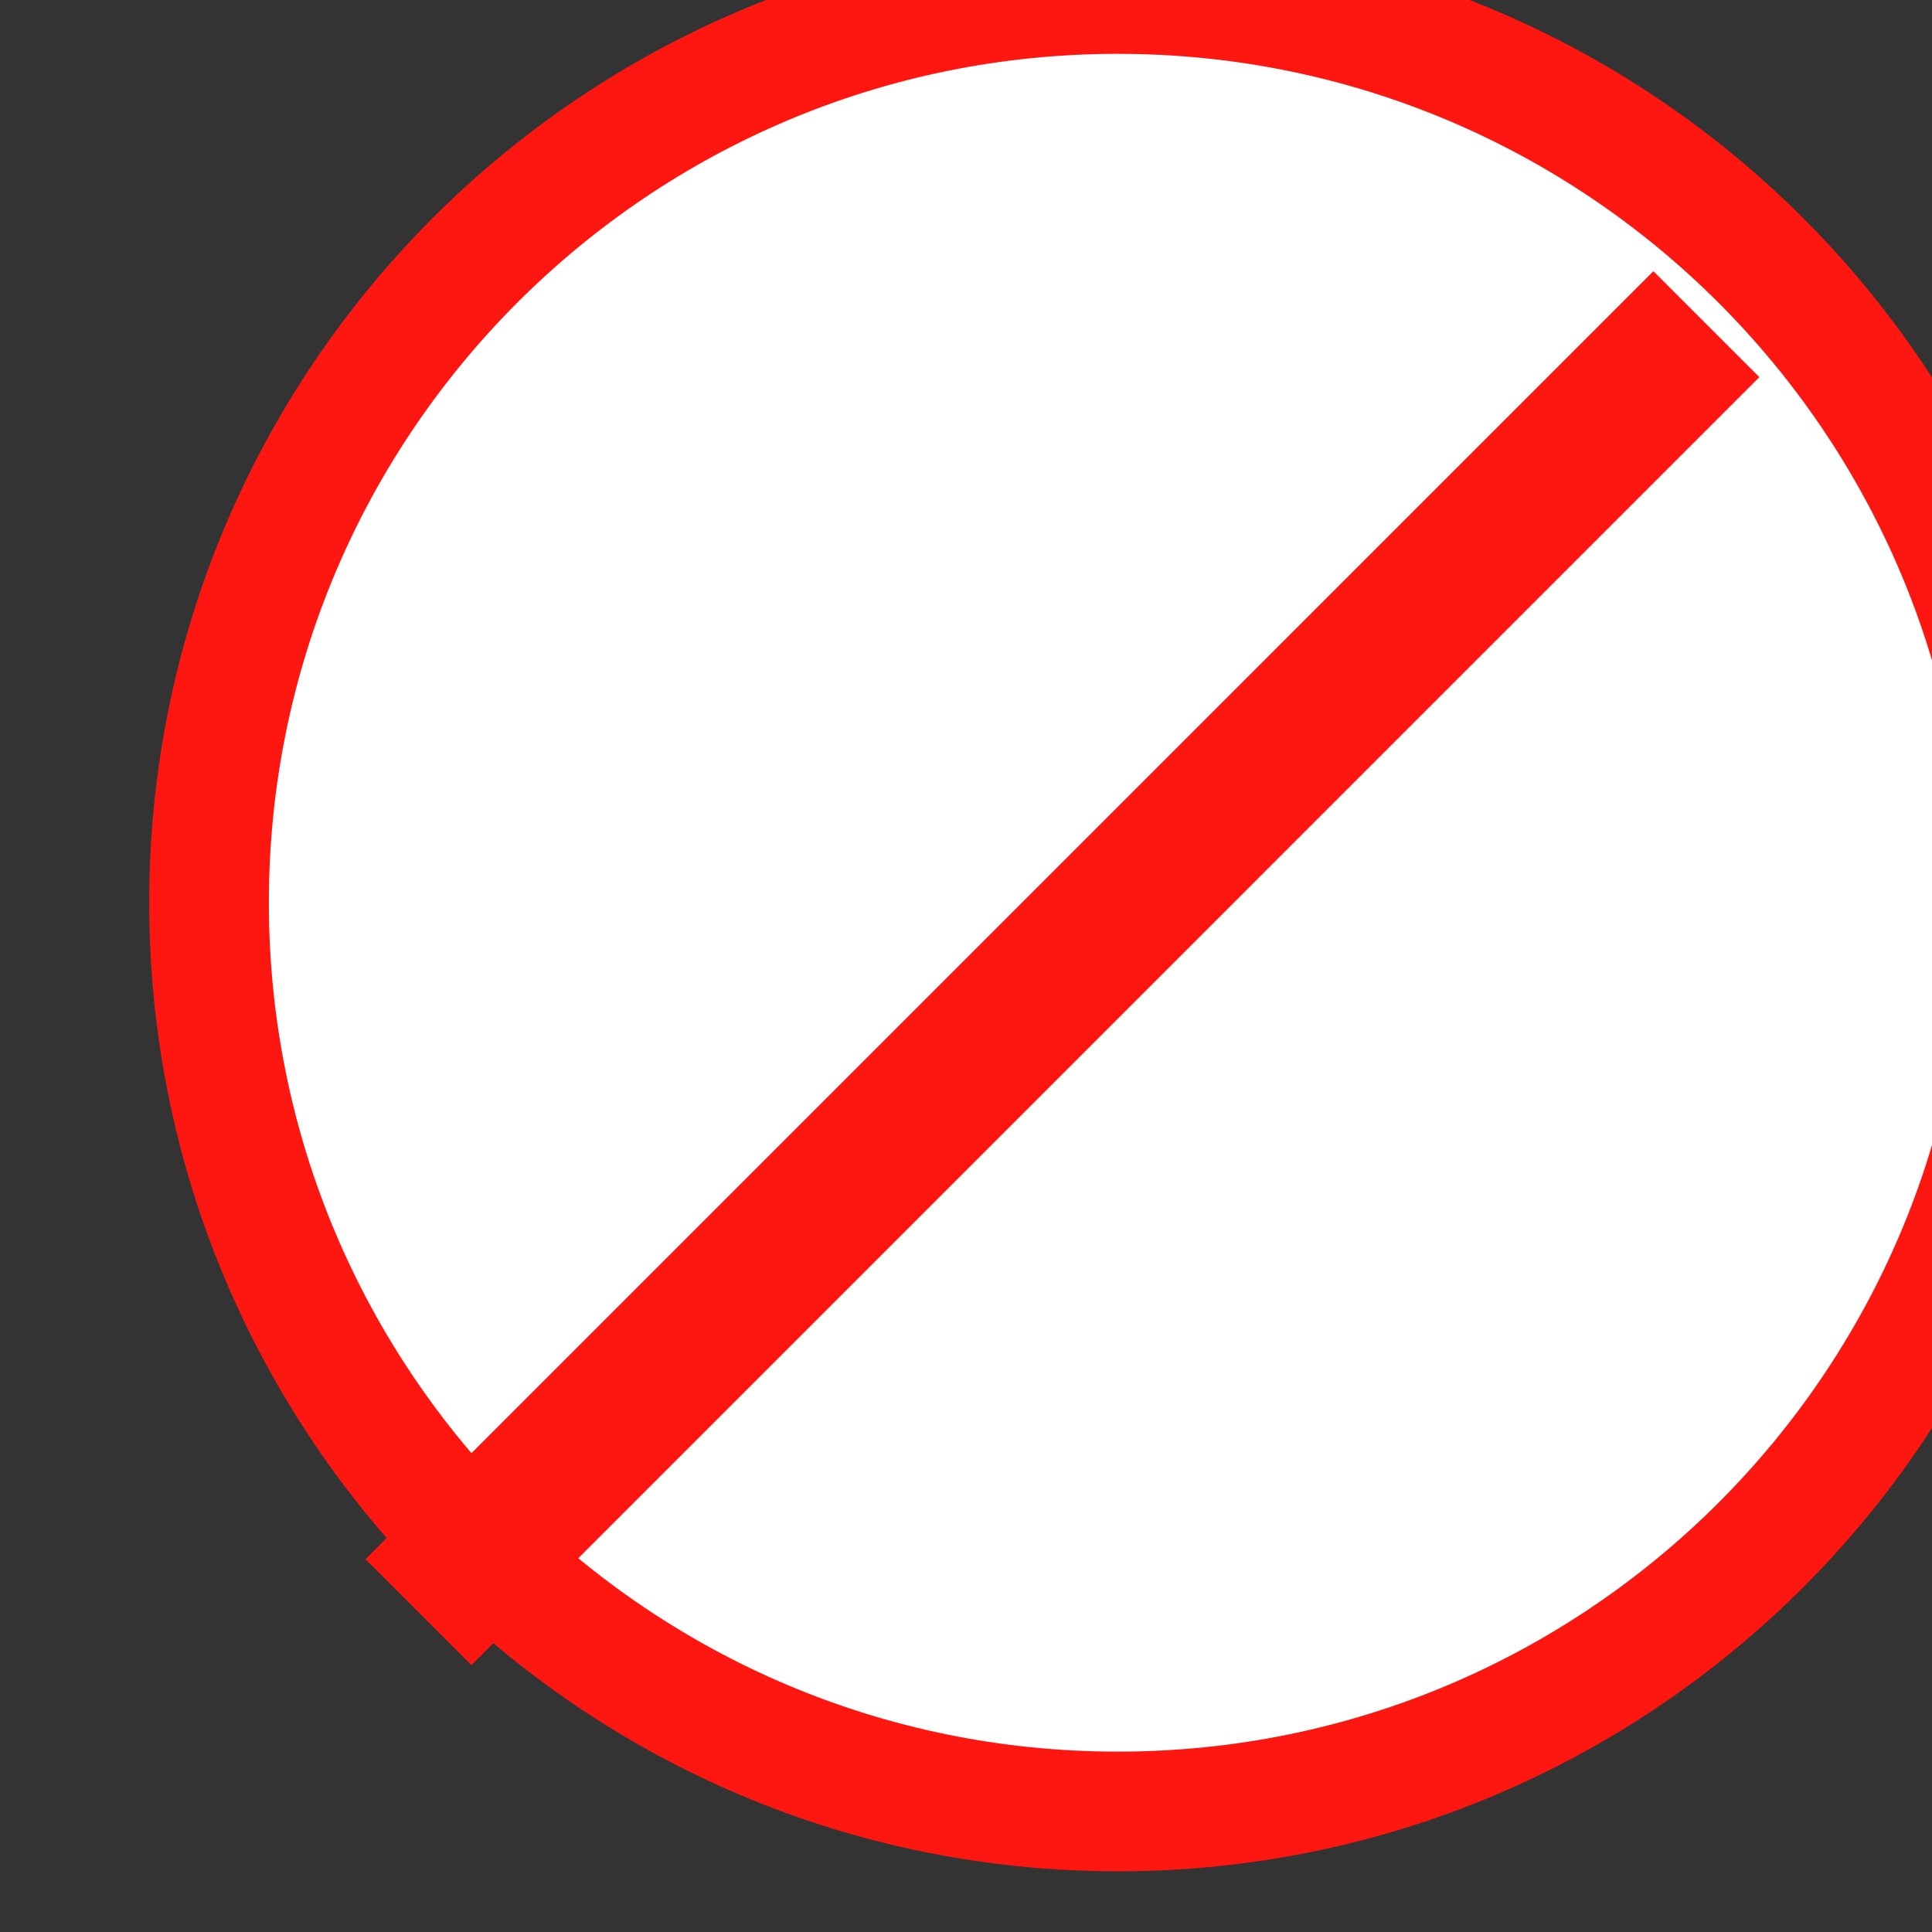 <?xml version="1.0" encoding="UTF-8"?>
<svg xmlns="http://www.w3.org/2000/svg" xmlns:xlink="http://www.w3.org/1999/xlink" width="16" height="16" viewBox="0 0 16 16">
<rect x="0" y="0" width="16" height="16" fill="#333333" stroke="none"/>
<path fill-rule="nonzero" fill="rgb(100%, 100%, 100%)" fill-opacity="1" stroke-width="7.182" stroke-linecap="butt" stroke-linejoin="miter" stroke="rgb(99.608%, 8.627%, 6.275%)" stroke-opacity="1" stroke-miterlimit="4" d="M 3196.141 -1310.834 C 3196.141 -1280.713 3171.698 -1256.299 3141.578 -1256.299 C 3111.458 -1256.299 3087.044 -1280.713 3087.044 -1310.834 C 3087.044 -1340.954 3111.458 -1365.368 3141.578 -1365.368 C 3171.698 -1365.368 3196.141 -1340.954 3196.141 -1310.834 Z M 3196.141 -1310.834 " transform="matrix(0.138, 0, 0, 0.138, -424.281, 188.371)"/>
<path fill="none" stroke-width="16.331" stroke-linecap="butt" stroke-linejoin="miter" stroke="rgb(99.608%, 8.627%, 6.275%)" stroke-opacity="1" stroke-miterlimit="4" d="M 2196.092 120.872 L 2336.442 -19.479 " transform="matrix(0.076, 0, 0, 0.076, -163.438, 4.165)"/>
</svg>
